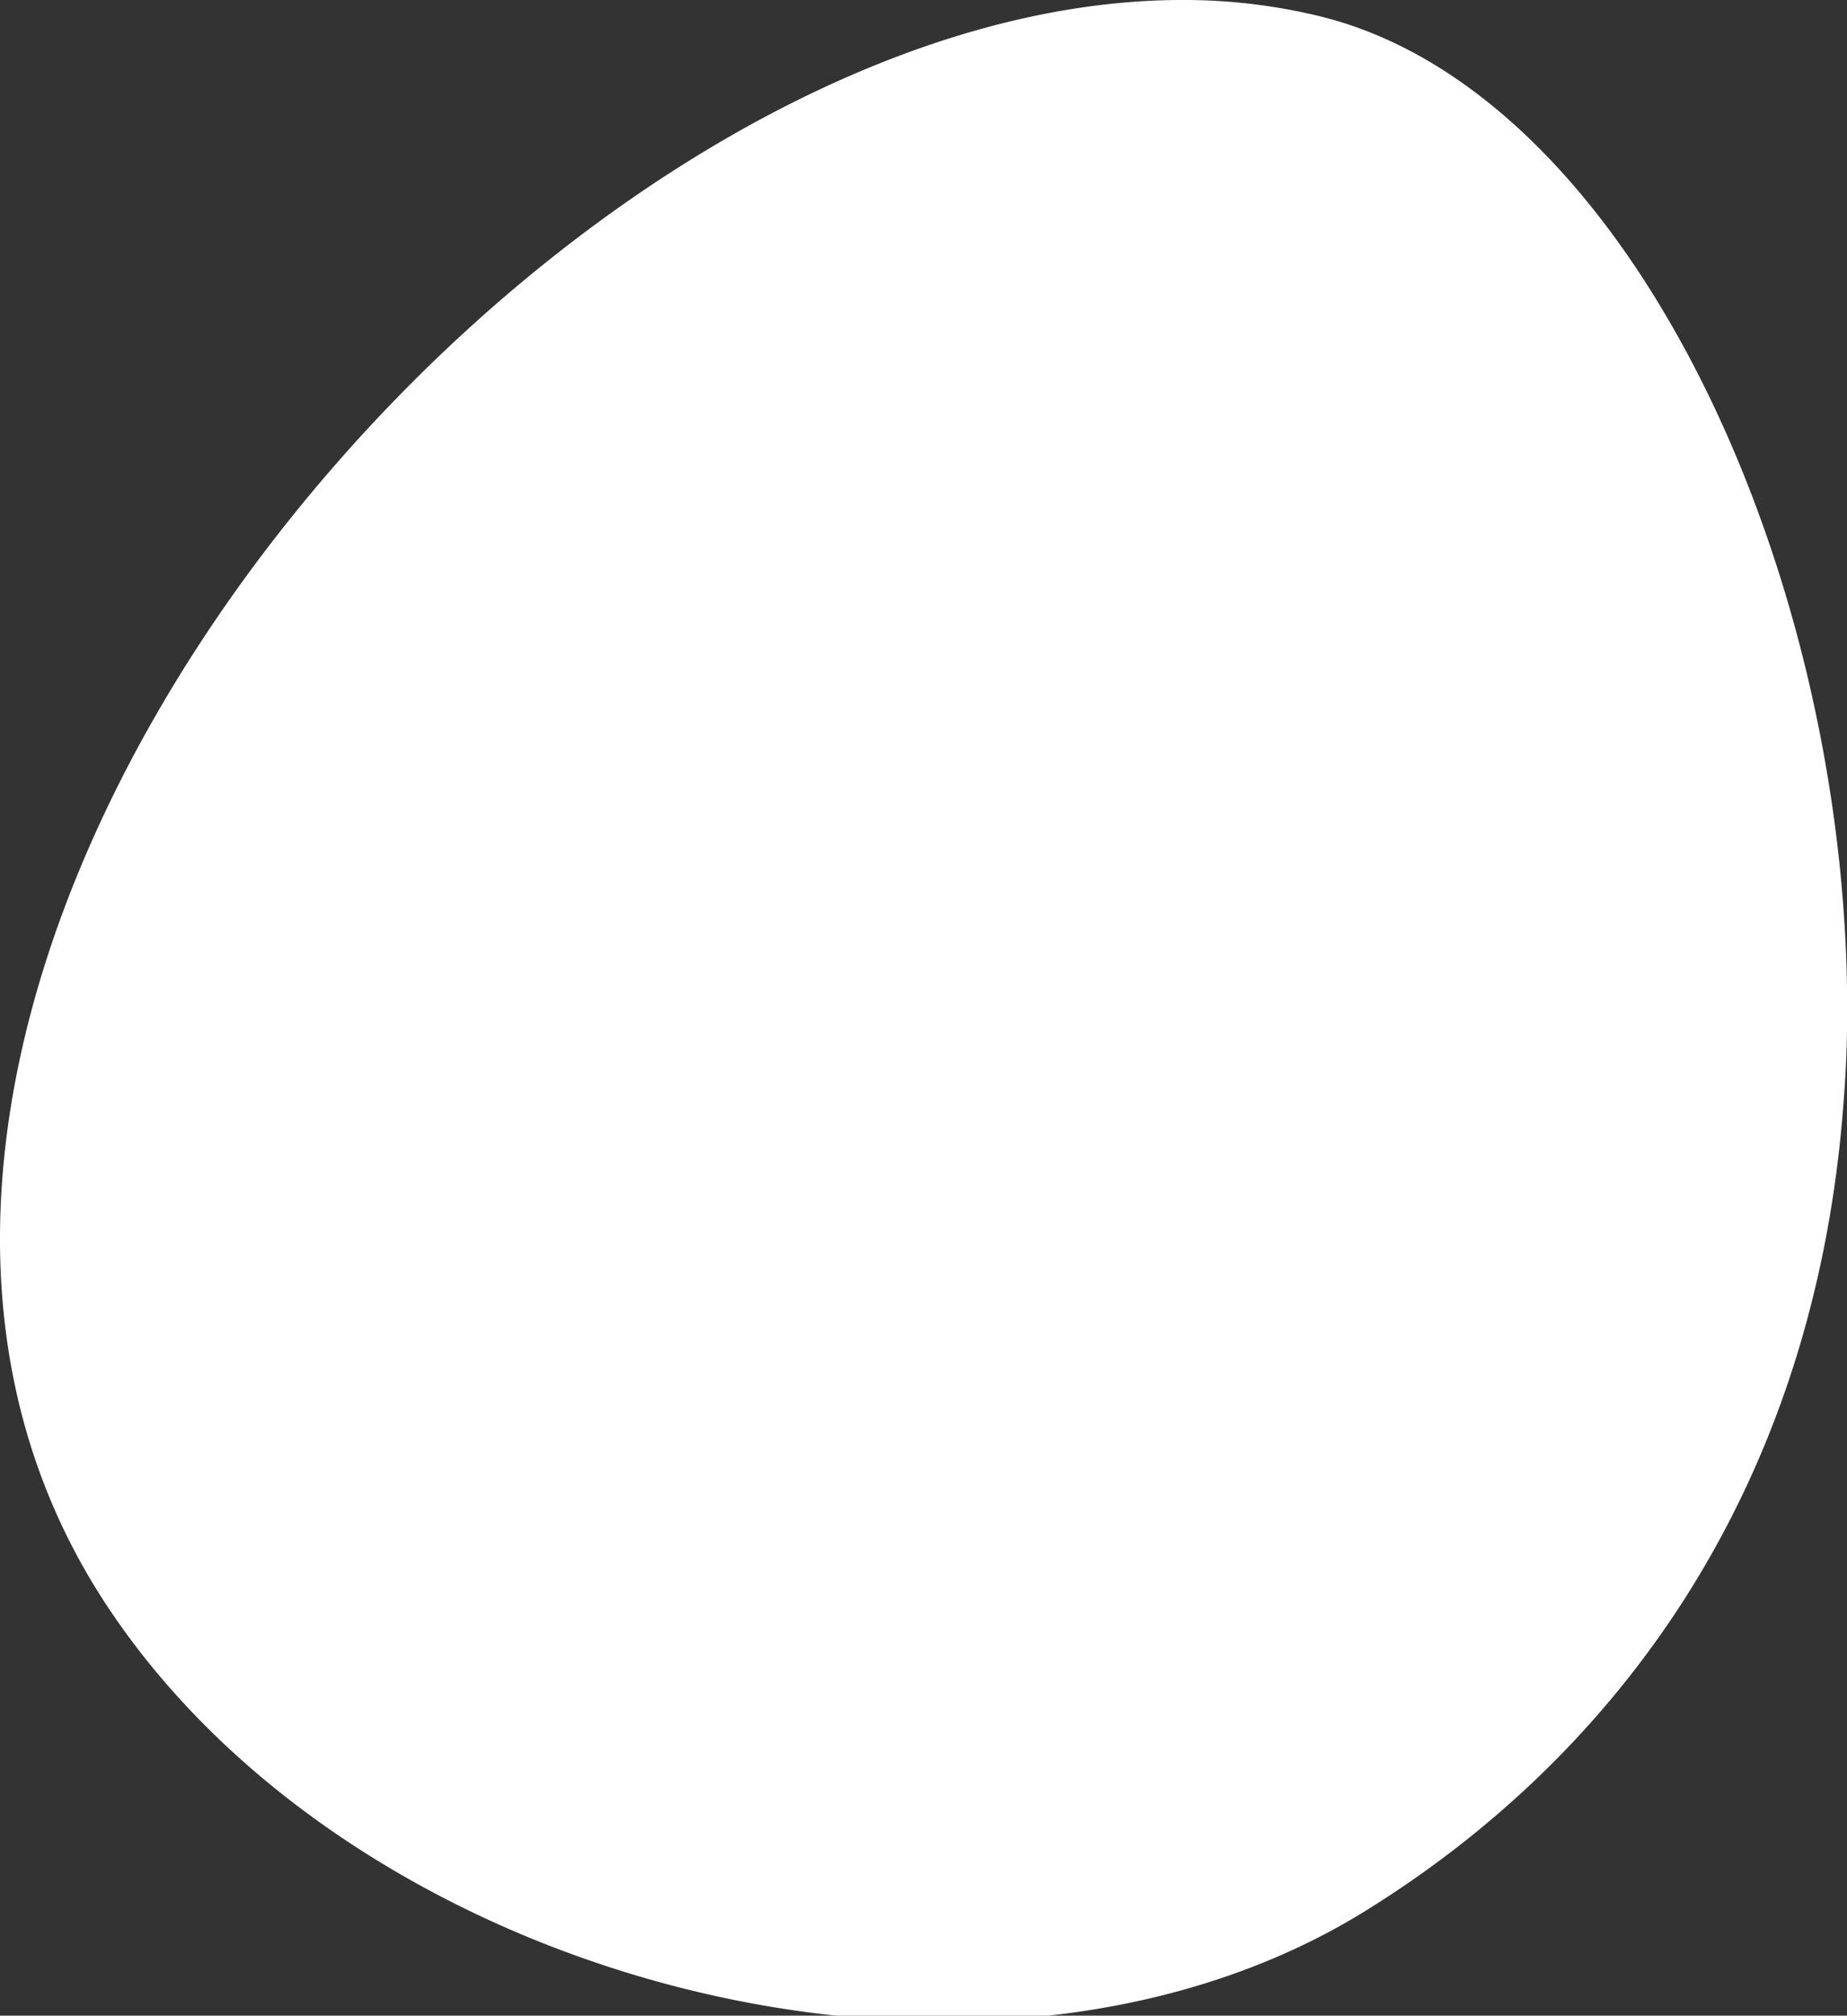 <svg id="Слой_1" data-name="Слой 1" xmlns="http://www.w3.org/2000/svg" viewBox="0 0 320 349"><rect x="0" y="0" width="320" height="349" fill="#333333" stroke="none"/><defs><style>.cls-1{fill:#fff;}</style></defs><path class="cls-1" d="M228.6,3.3A99.4,99.4,0,0,0,204.8.5C112.9.5,0,115,0,215H0c0,23.1,6,45.4,19.8,65.4,26.5,38.6,75.7,63.9,125.1,69.1h36.7c20-2.2,39.2-8.2,55.7-18.6,42.4-26.5,77.1-72,82.1-139.5q.5-6.2.6-12.3v-7.9C318.7,96.2,281.1,16.1,228.6,3.3Z" transform="translate(0 -0.5)"/></svg>